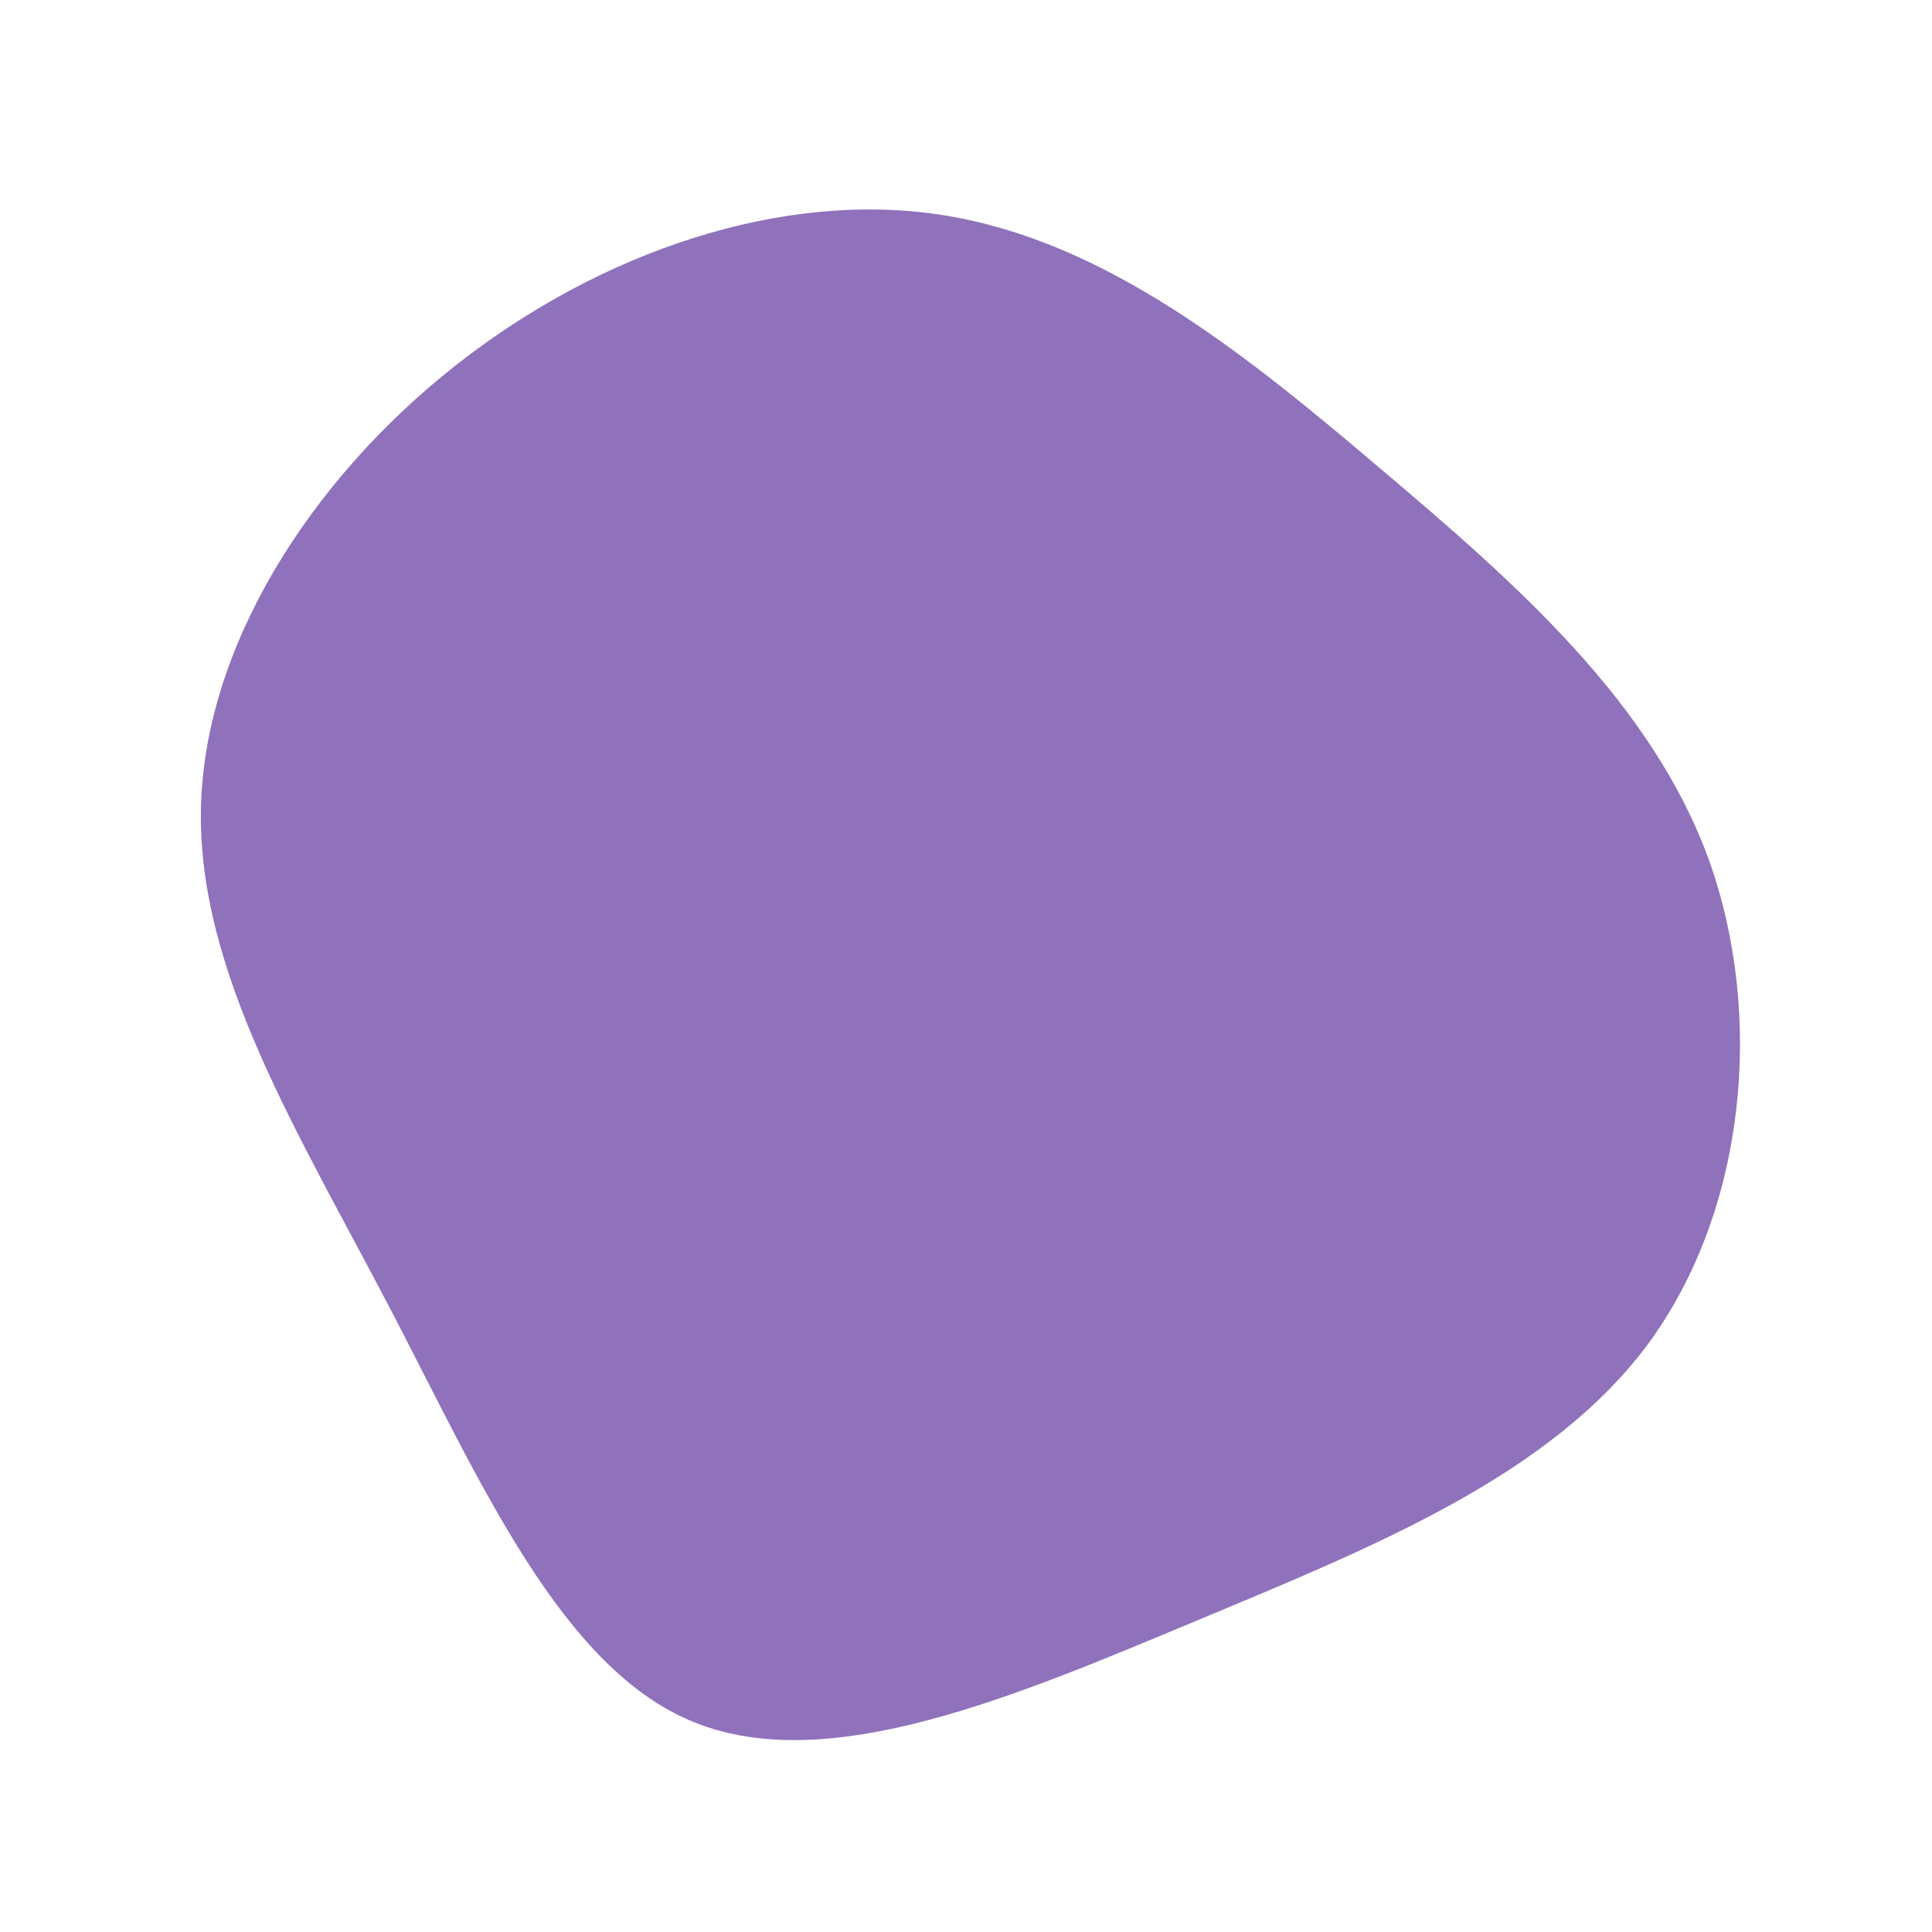 <svg viewBox="0 0 200 200" xmlns="http://www.w3.org/2000/svg">
  <path fill="#9071BB" d="M43,-51.4C57.2,-39.4,71,-27.2,76.9,-11C82.7,5.2,80.7,25.3,70.7,39C60.6,52.7,42.5,60,23.8,67.8C5.1,75.6,-14.2,83.9,-28.1,78.3C-41.9,72.8,-50.3,53.3,-59.7,35.3C-69.1,17.3,-79.5,0.7,-79.2,-16.2C-78.9,-33.1,-67.8,-50.4,-52.8,-62.2C-37.8,-74,-18.9,-80.4,-2.2,-77.7C14.5,-75,28.9,-63.4,43,-51.4Z" transform="translate(100 100)" />
</svg>